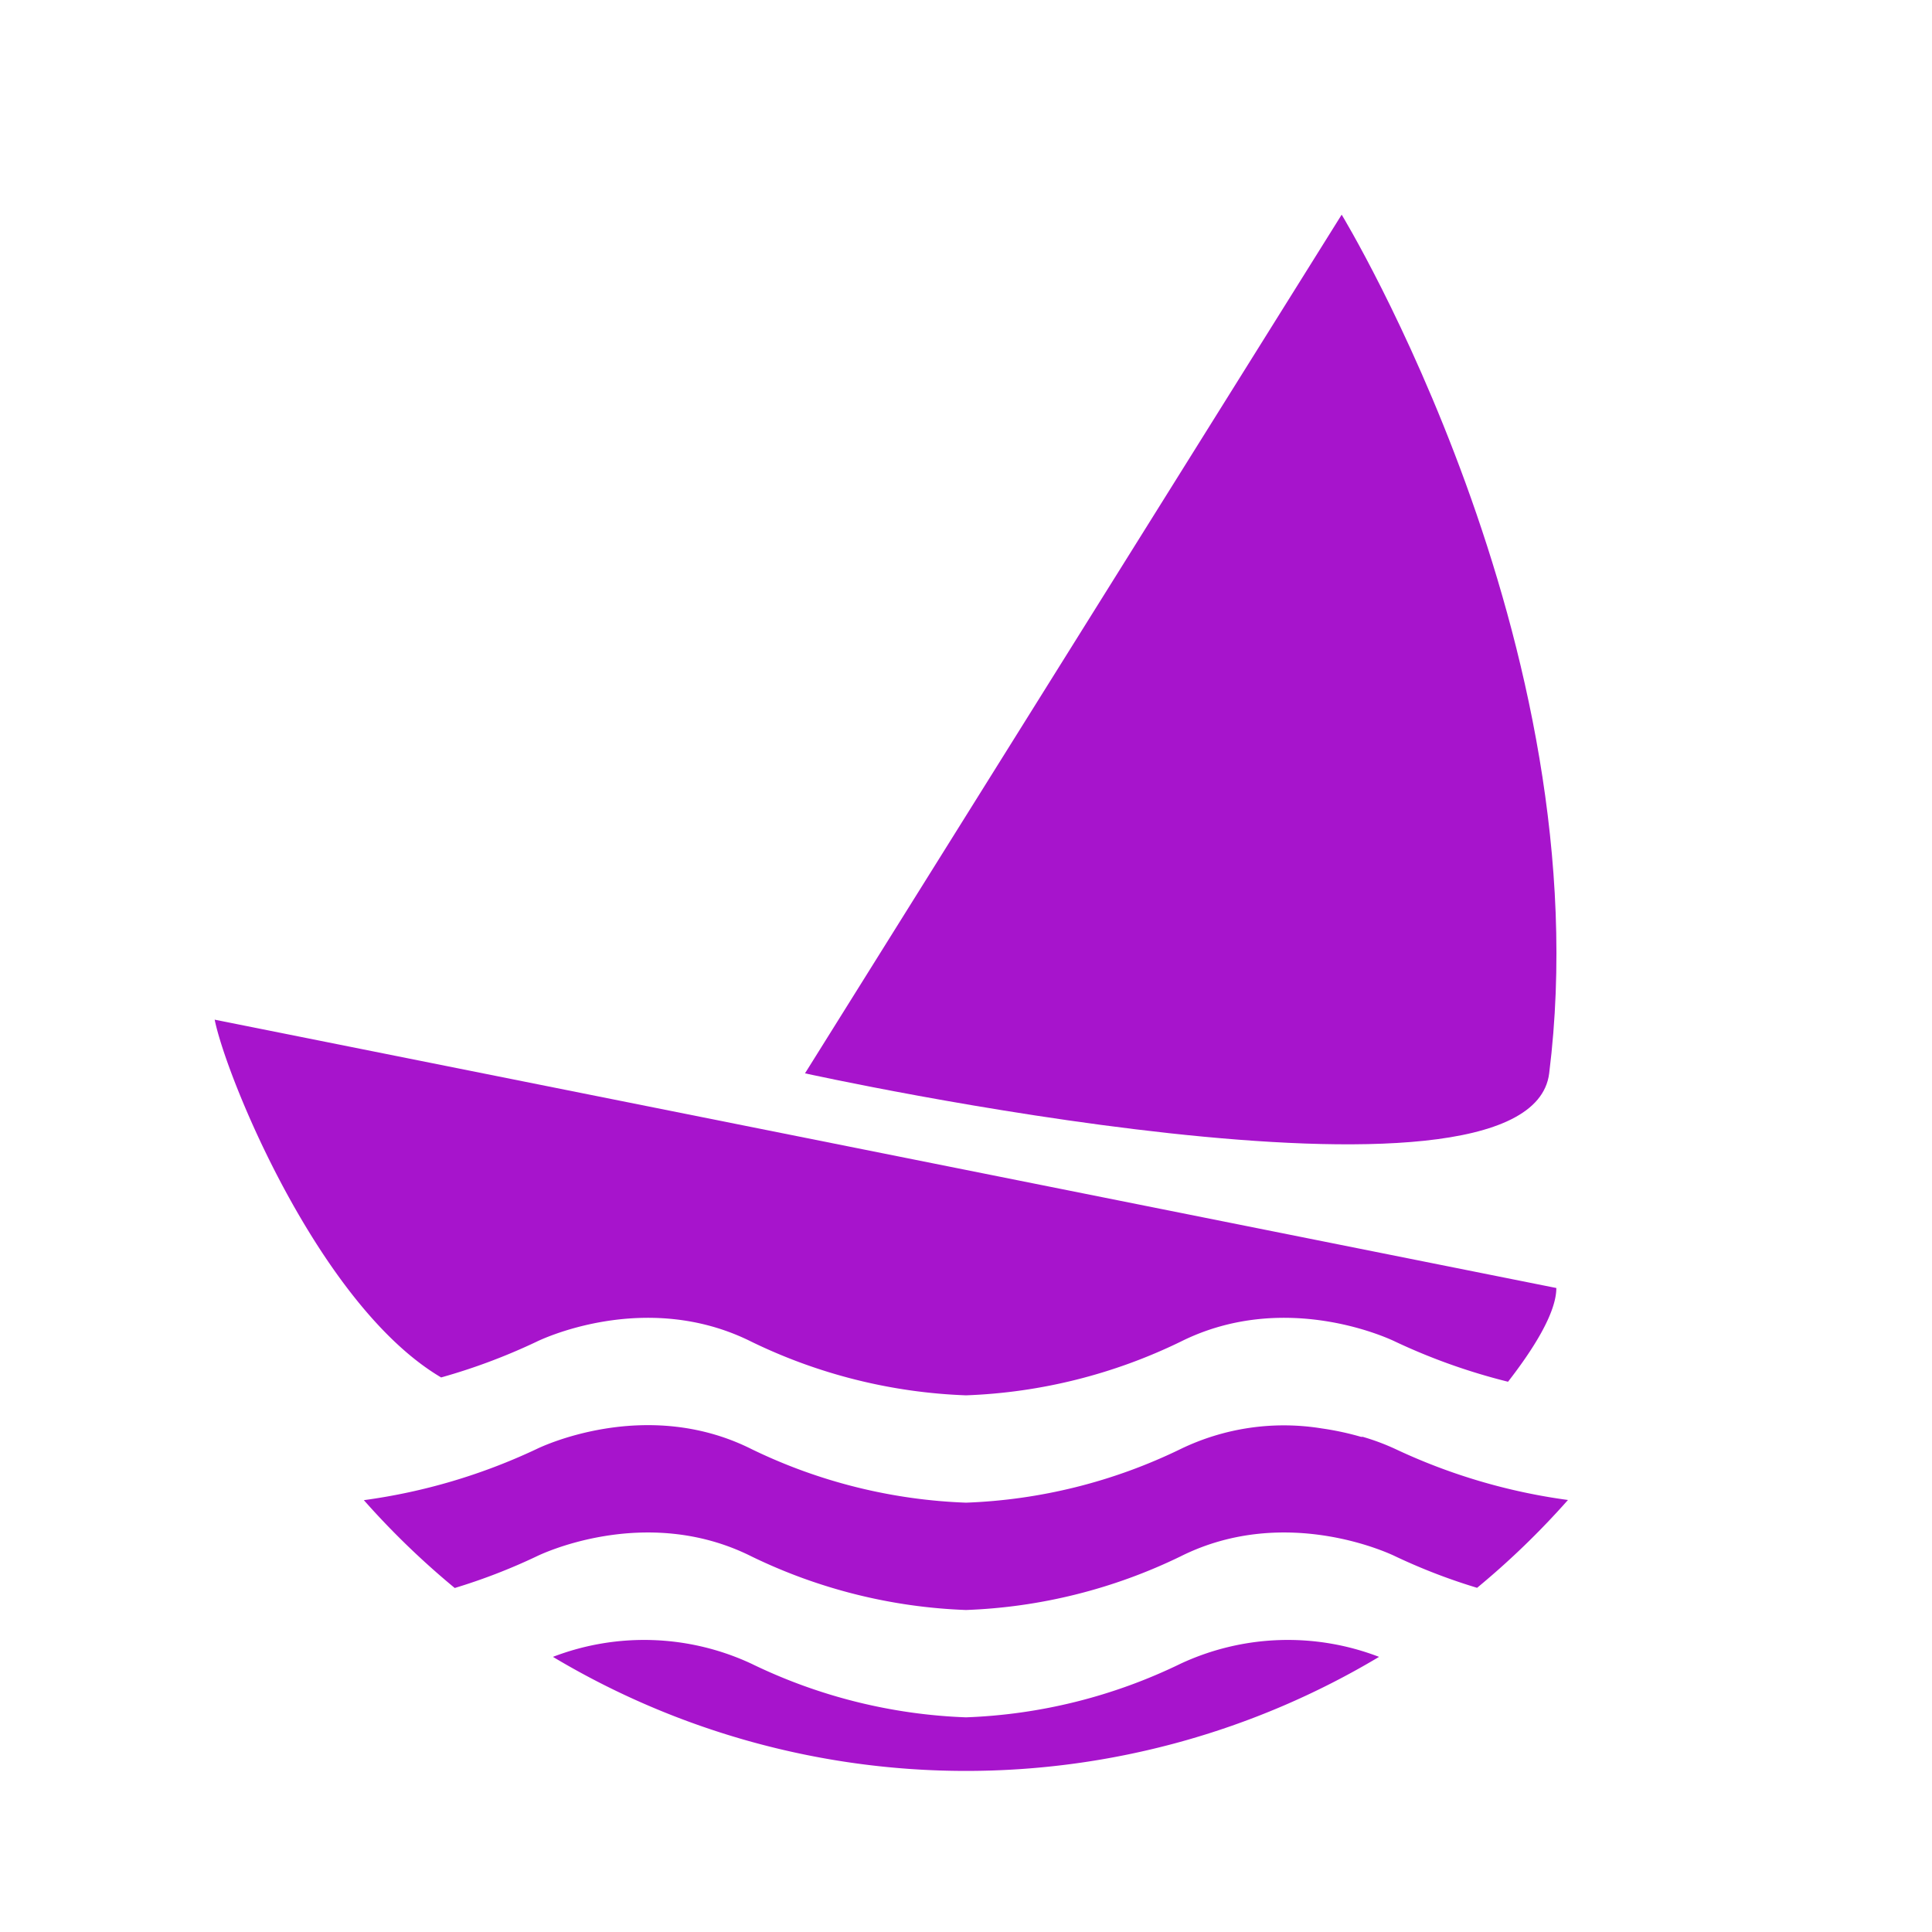<svg xmlns="http://www.w3.org/2000/svg" viewBox="0 0 108 108">
  <title>sailing</title>
  <g id="Layer_2" data-name="Layer 2">
    <g id="Icons">
      <g>
        <circle cx="54" cy="54" r="54" style="fill: #fff;opacity: 0"/>
        <path d="M86.6,60C89.6,36,75,12,75,12L45,60S85.49,68.93,86.6,60Z" style="fill: #a714cc"/>
        <path d="M24.66,77A33.58,33.58,0,0,0,30,75s6-3,12,0a29.9,29.9,0,0,0,12,3,29.9,29.9,0,0,0,12-3c6-3,12,0,12,0a34,34,0,0,0,6.3,2.24C85.69,75.45,87,73.4,87,72L12,57C12.67,60.29,17.88,73,24.66,77Z" style="fill: #a714cc"/>
        <path d="M78,81a12.81,12.81,0,0,0-1.82-.68l-.1,0a16.06,16.06,0,0,0-2.19-.47h0A13.25,13.25,0,0,0,66,81a29.9,29.9,0,0,1-12,3,29.9,29.9,0,0,1-12-3c-6-3-12,0-12,0a33,33,0,0,1-9.66,2.86,45.25,45.25,0,0,0,5.08,4.91A32.75,32.75,0,0,0,30,87s6-3,12,0a29.9,29.9,0,0,0,12,3,29.9,29.9,0,0,0,12-3c6-3,12,0,12,0a32.75,32.75,0,0,0,4.57,1.76,45.24,45.24,0,0,0,5.08-4.91A33,33,0,0,1,78,81Z" style="fill: #a714cc"/>
        <path d="M66,93a29.9,29.9,0,0,1-12,3,29.9,29.9,0,0,1-12-3,14.2,14.2,0,0,0-11.09-.38,45,45,0,0,0,46.18,0A14.2,14.2,0,0,0,66,93Z" style="fill: #a714cc"/>
      </g>
    </g>
  </g>
</svg>
